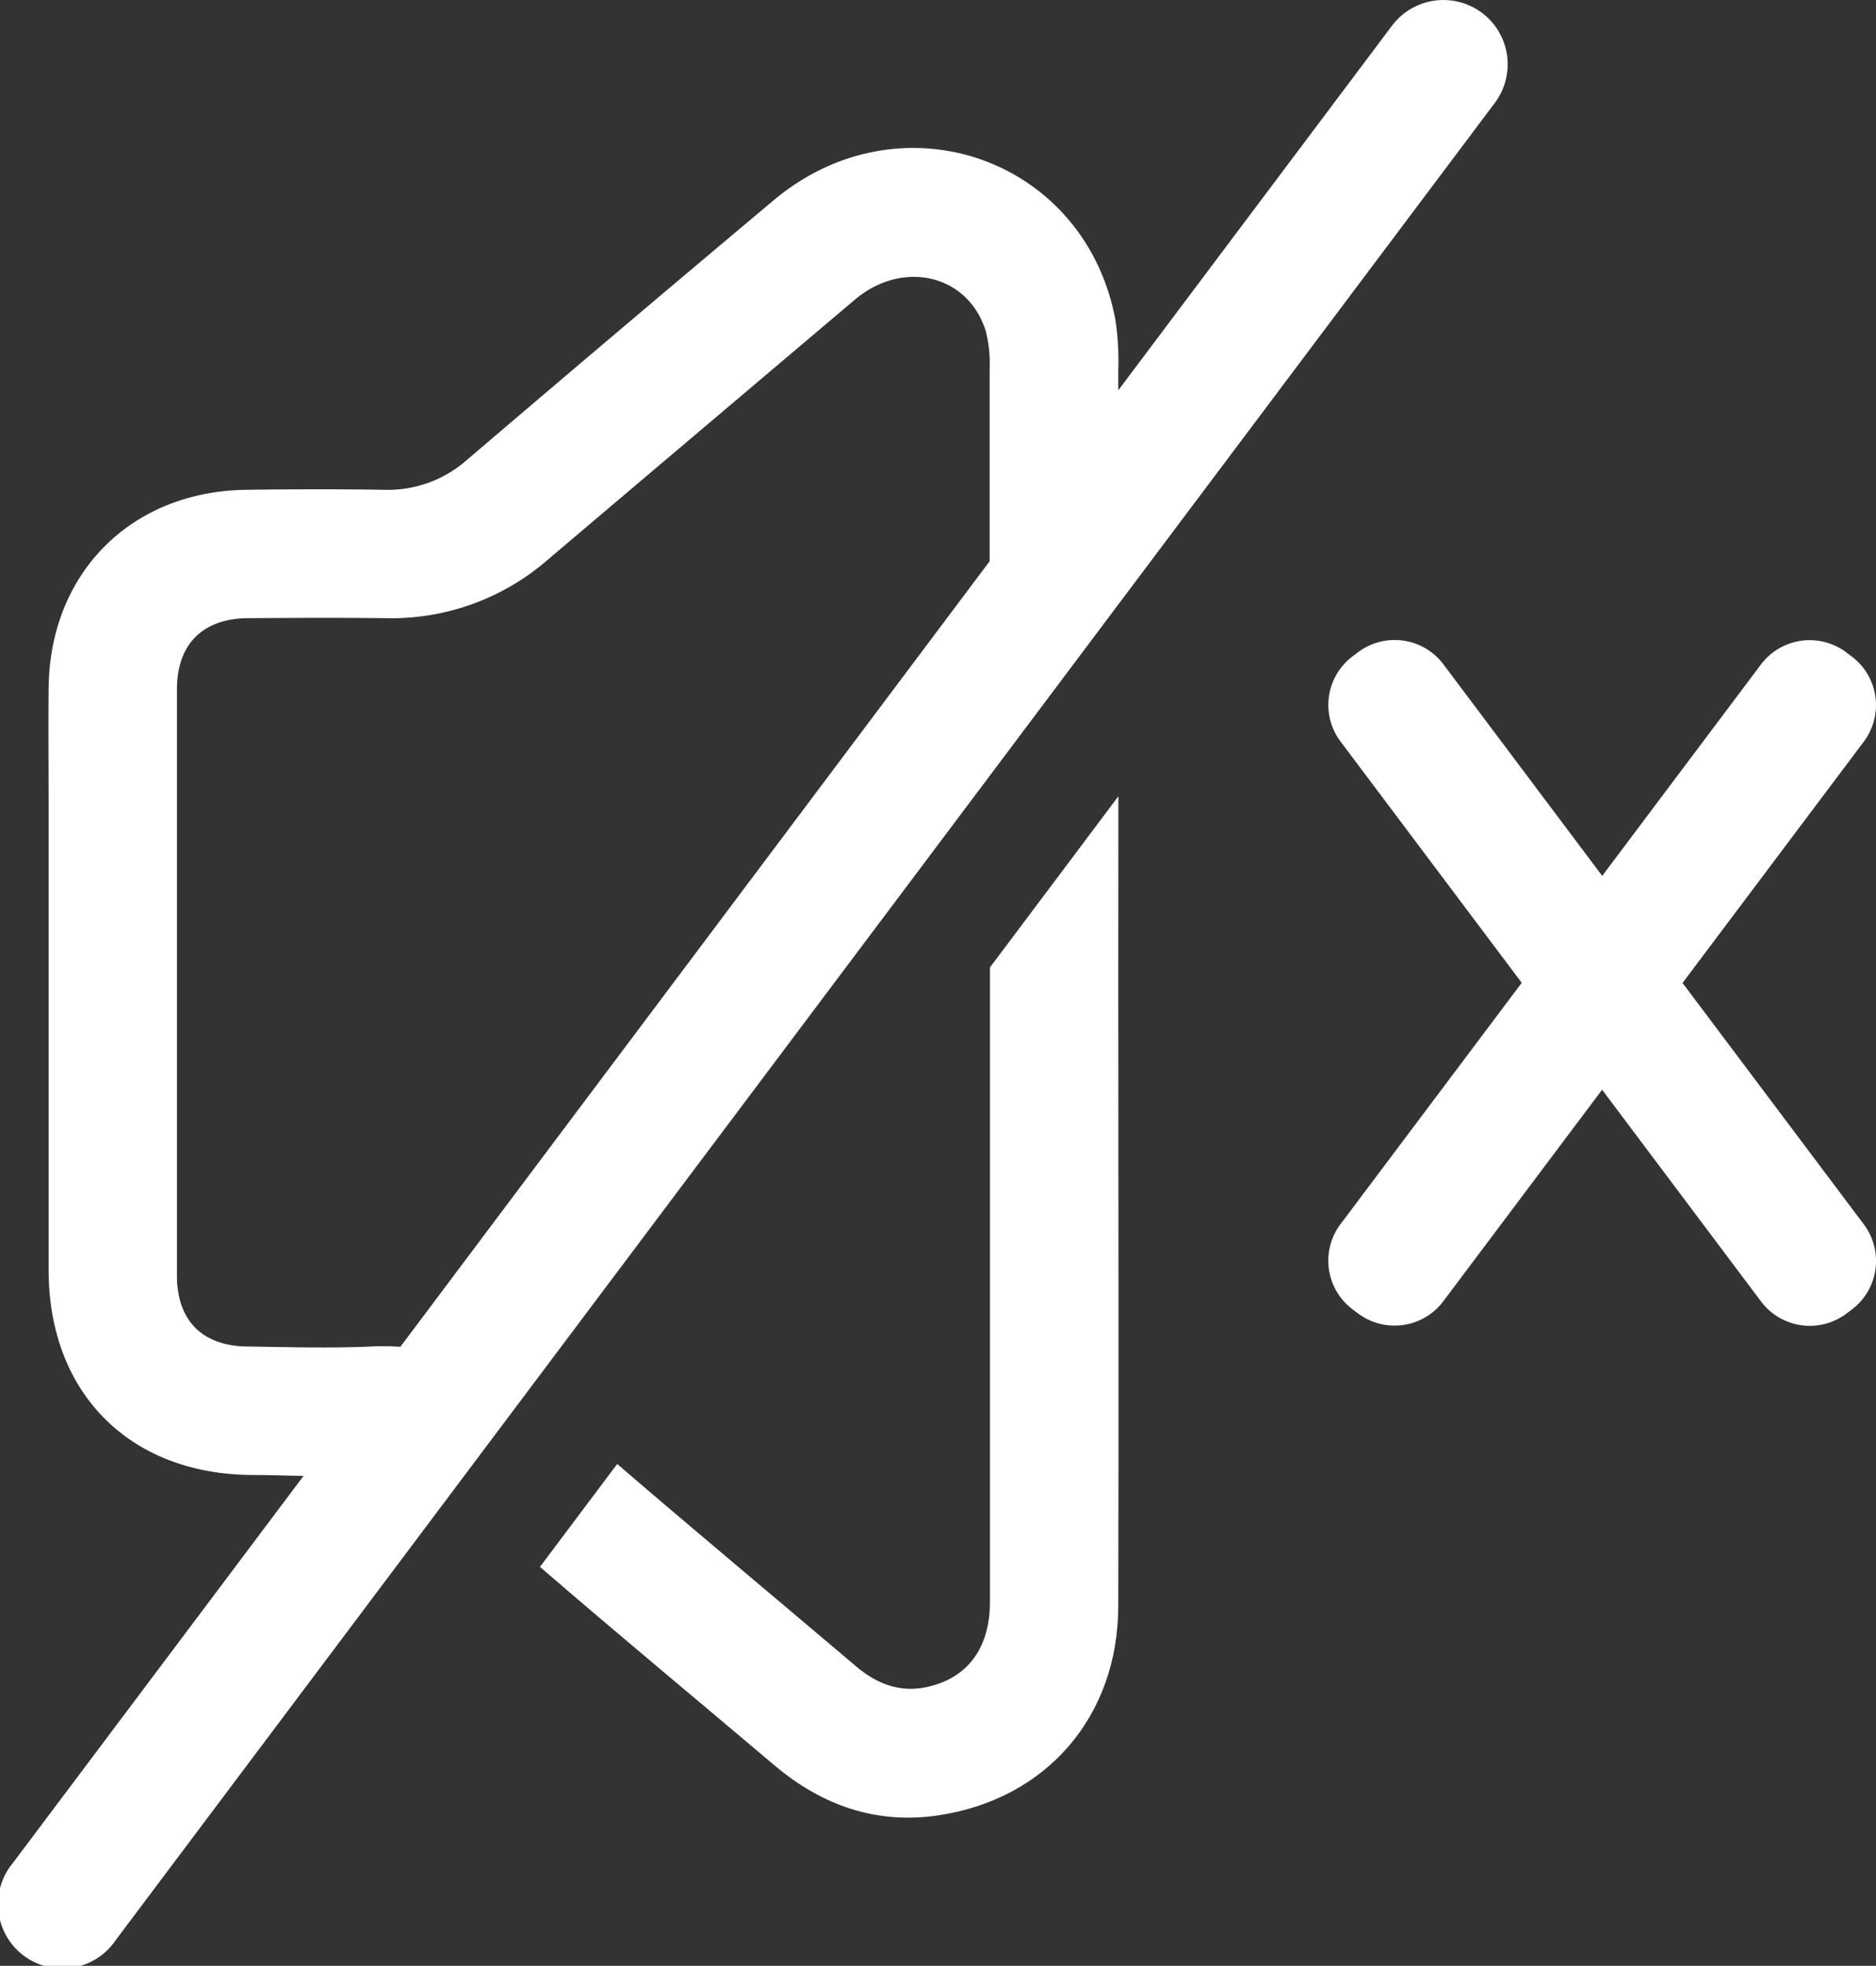<svg xmlns="http://www.w3.org/2000/svg" viewBox="0 0 349.86 366.63"><rect x="0" y="0" width="349.86" height="366.63" fill="#333333" stroke="none"/><defs><style>.cls-1{fill:#fff;}</style></defs><g id="Camada_2" data-name="Camada 2"><g id="Camada_1-2" data-name="Camada 1"><path class="cls-1" d="M313.78,183.32l33.8-45a11.36,11.36,0,0,0-2.27-15.91l-1-.75a11.37,11.37,0,0,0-15.91,2.27L298.8,163.35,269.19,123.9a11.37,11.37,0,0,0-15.91-2.27l-1,.75A11.36,11.36,0,0,0,250,138.29l33.79,45-33.79,45a11.36,11.36,0,0,0,2.26,15.91l1,.75a11.37,11.37,0,0,0,15.91-2.27l29.61-39.45,29.61,39.45A11.37,11.37,0,0,0,344.32,245l1-.75a11.36,11.36,0,0,0,2.27-15.91Z"/><path class="cls-1" d="M276.38,2.4A12,12,0,0,0,259.6,4.79l-51.05,68V69a50.75,50.75,0,0,0-.53-9.32c-5.65-30.18-40-42.22-63.74-22.33Q115.62,61.41,87.15,85.71a22.27,22.27,0,0,1-15.4,5.64c-8.6-.14-17.21-.12-25.82,0-21.47.27-36.64,15.49-36.86,36.94-.07,7.48,0,15,0,22.46q0,43,0,86.1c0,22.91,15.05,38.06,37.84,38.23,3.23,0,6.47.13,9.7.17L2.4,347.45a12,12,0,1,0,19.17,14.39L278.78,19.18A12,12,0,0,0,276.38,2.4ZM69.09,251.12c-7.6.34-15.22.11-22.83,0C37.8,251.09,33,246.34,33,237.89q0-54.66,0-109.32c0-8.43,4.79-13.21,13.22-13.28,8.61-.06,17.22-.1,25.83,0a44.42,44.42,0,0,0,30.22-11q28.56-24.21,57.13-48.38c9-7.62,21.24-4.69,24.46,5.92a24.5,24.5,0,0,1,.7,7q0,17.92,0,35.84L74.67,251.17A51.75,51.75,0,0,0,69.09,251.12Z"/><path class="cls-1" d="M208.57,148.5l-23.95,31.92v3q0,57.66,0,115.31c0,8.66-4.2,14.27-11.79,15.9-5,1.09-9.33-.6-13.13-3.82-14.86-12.6-29.82-25.08-44.6-37.78l-14.4,19.19c14.45,12.48,29.15,24.68,43.72,37,8.83,7.48,19,11.05,30.49,9.35,20.29-3,33.59-18.48,33.64-39,.1-38.8,0-77.61,0-116.42Z"/></g></g></svg>